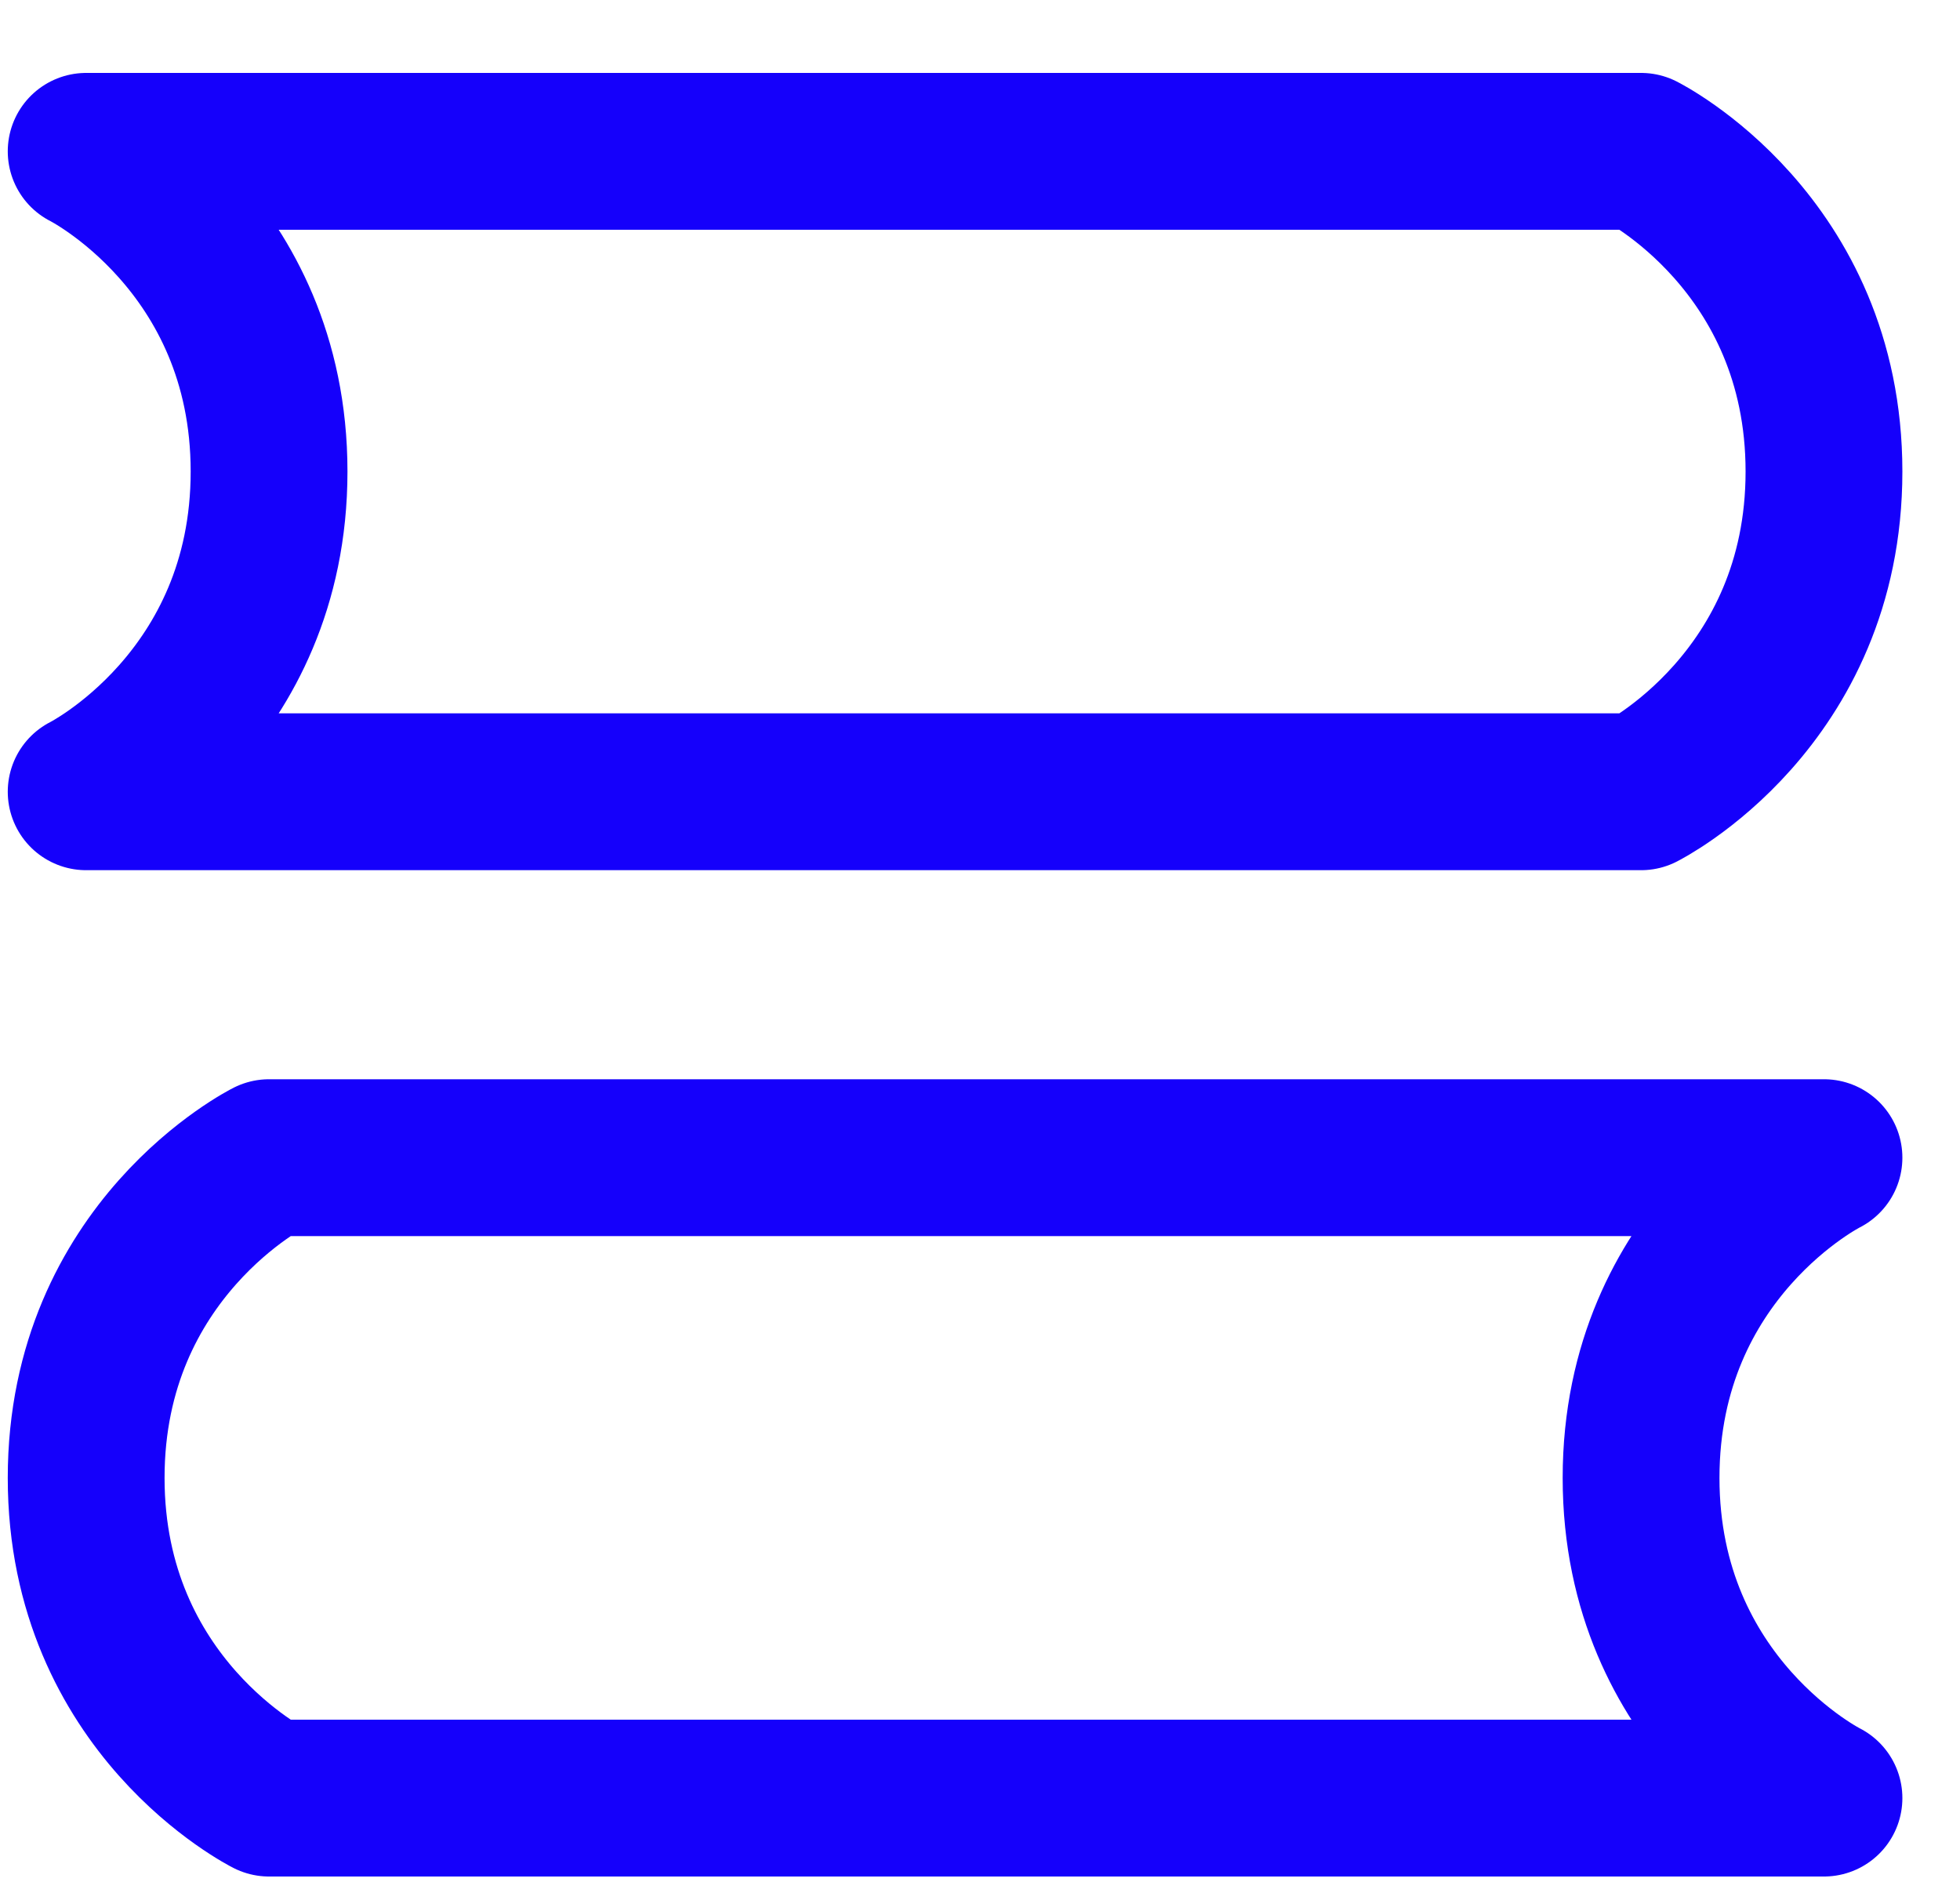 <svg width="25" height="24" viewBox="0 0 25 24" fill="none" xmlns="http://www.w3.org/2000/svg">
<path d="M1.099 1.93H20.932C20.932 1.93 23.265 3.097 23.265 6.013C23.265 8.93 20.932 10.097 20.932 10.097H1.099C1.099 10.097 3.432 8.93 3.432 6.013C3.432 3.097 1.099 1.93 1.099 1.93ZM23.265 14.763H3.432C3.432 14.763 1.099 15.93 1.099 18.847C1.099 21.763 3.432 22.93 3.432 22.93H23.265C23.265 22.93 20.932 21.763 20.932 18.847C20.932 15.93 23.265 14.763 23.265 14.763Z" stroke="#1500FB" stroke-width="2" stroke-linecap="round" stroke-linejoin="round"/>
</svg>
